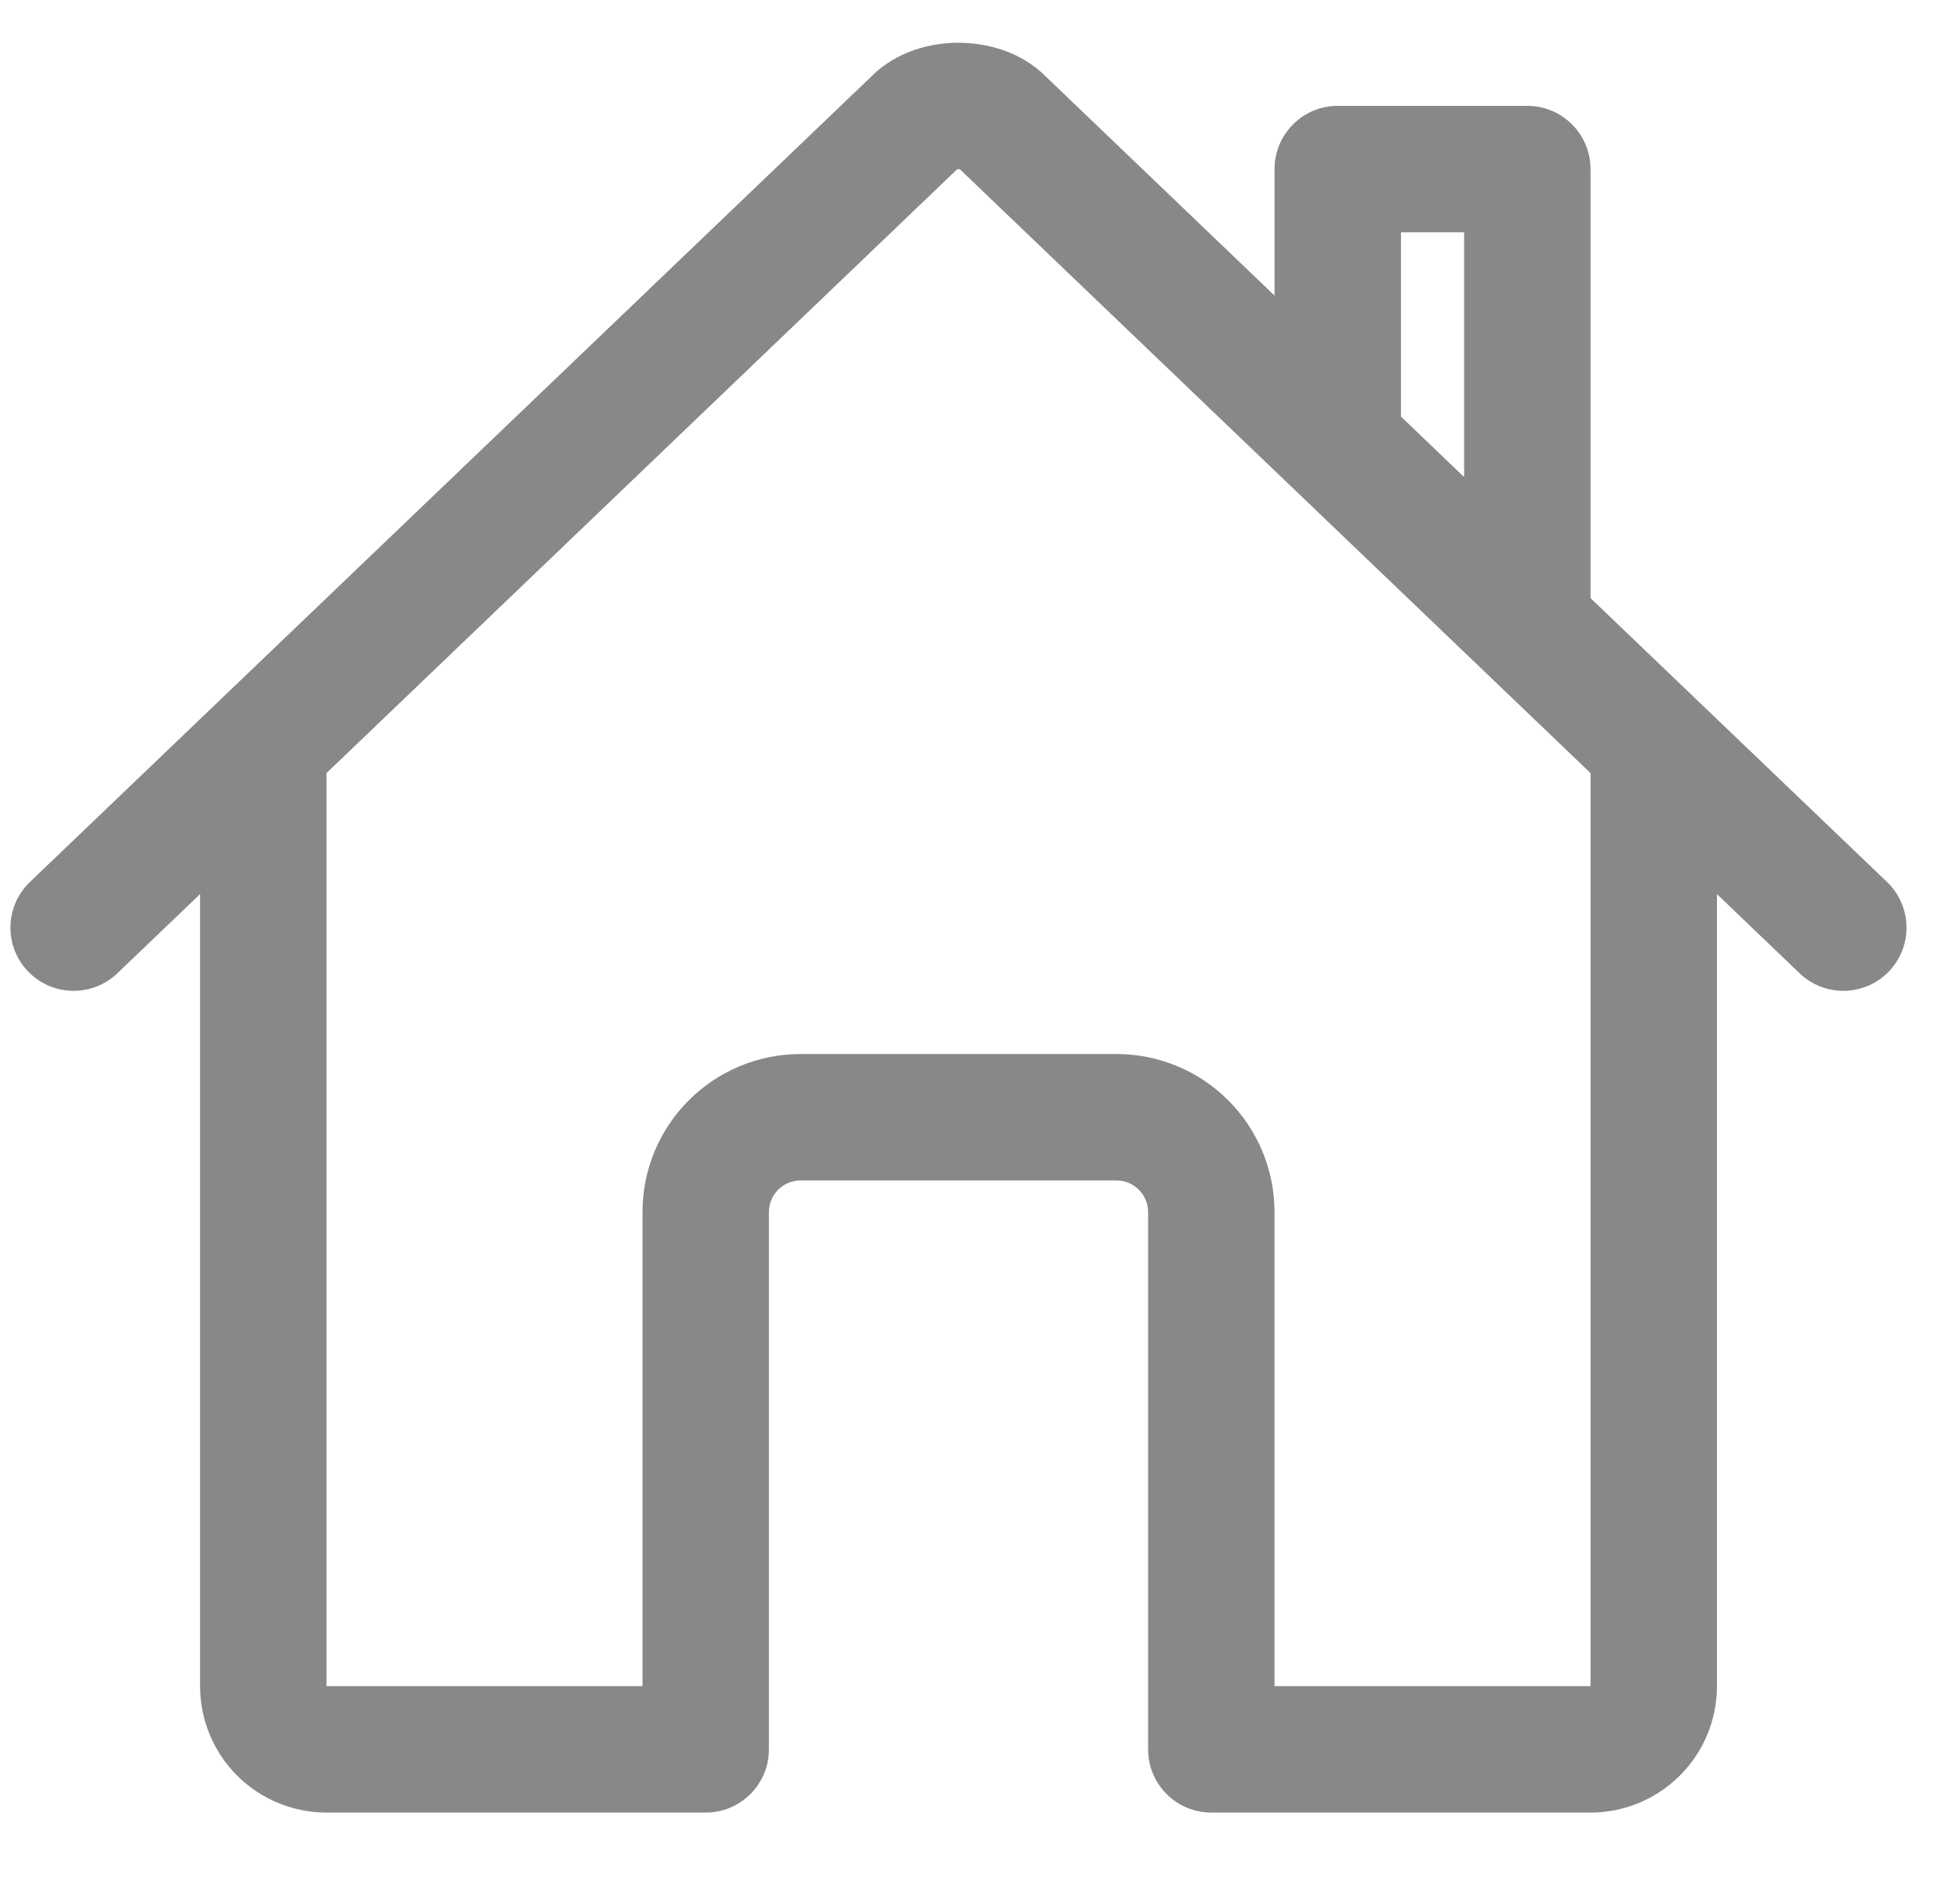 <svg width="26" height="25" viewBox="0 0 26 25" fill="none" xmlns="http://www.w3.org/2000/svg">
<path fill-rule="evenodd" clip-rule="evenodd" d="M13.877 1.019L16.907 3.92V2.243C16.907 1.78 17.282 1.404 17.745 1.404H20.26C20.723 1.404 21.099 1.78 21.099 2.243V7.933L25.032 11.698C25.366 12.018 25.378 12.549 25.058 12.883C24.738 13.218 24.207 13.229 23.872 12.909L22.776 11.859V22.364C22.776 22.809 22.599 23.236 22.284 23.55C21.97 23.864 21.543 24.041 21.099 24.041H16.068C15.605 24.041 15.23 23.666 15.23 23.203V16.076C15.23 15.965 15.186 15.859 15.107 15.78C15.028 15.701 14.922 15.657 14.811 15.657H10.619C10.508 15.657 10.401 15.701 10.322 15.78C10.244 15.859 10.2 15.965 10.2 16.076V23.203C10.2 23.666 9.824 24.041 9.361 24.041H4.331C3.886 24.041 3.459 23.864 3.145 23.55C2.831 23.236 2.654 22.809 2.654 22.364V11.859L1.557 12.909C1.222 13.229 0.692 13.218 0.371 12.883C0.051 12.549 0.063 12.018 0.397 11.698L11.554 1.019C11.896 0.672 12.362 0.566 12.718 0.567C13.073 0.568 13.537 0.674 13.877 1.019ZM4.331 10.254V22.364H8.523V16.076C8.523 15.521 8.743 14.987 9.137 14.594C9.53 14.201 10.063 13.98 10.619 13.98H14.811C15.367 13.98 15.9 14.201 16.293 14.594C16.686 14.987 16.907 15.521 16.907 16.076V22.364H21.099V10.254L12.732 2.244C12.726 2.244 12.721 2.244 12.715 2.244C12.709 2.244 12.703 2.244 12.698 2.244L4.331 10.254ZM19.422 6.328V3.081H18.584V5.525L19.422 6.328Z" fill="#121312" fill-opacity="0.5"/>
</svg>
